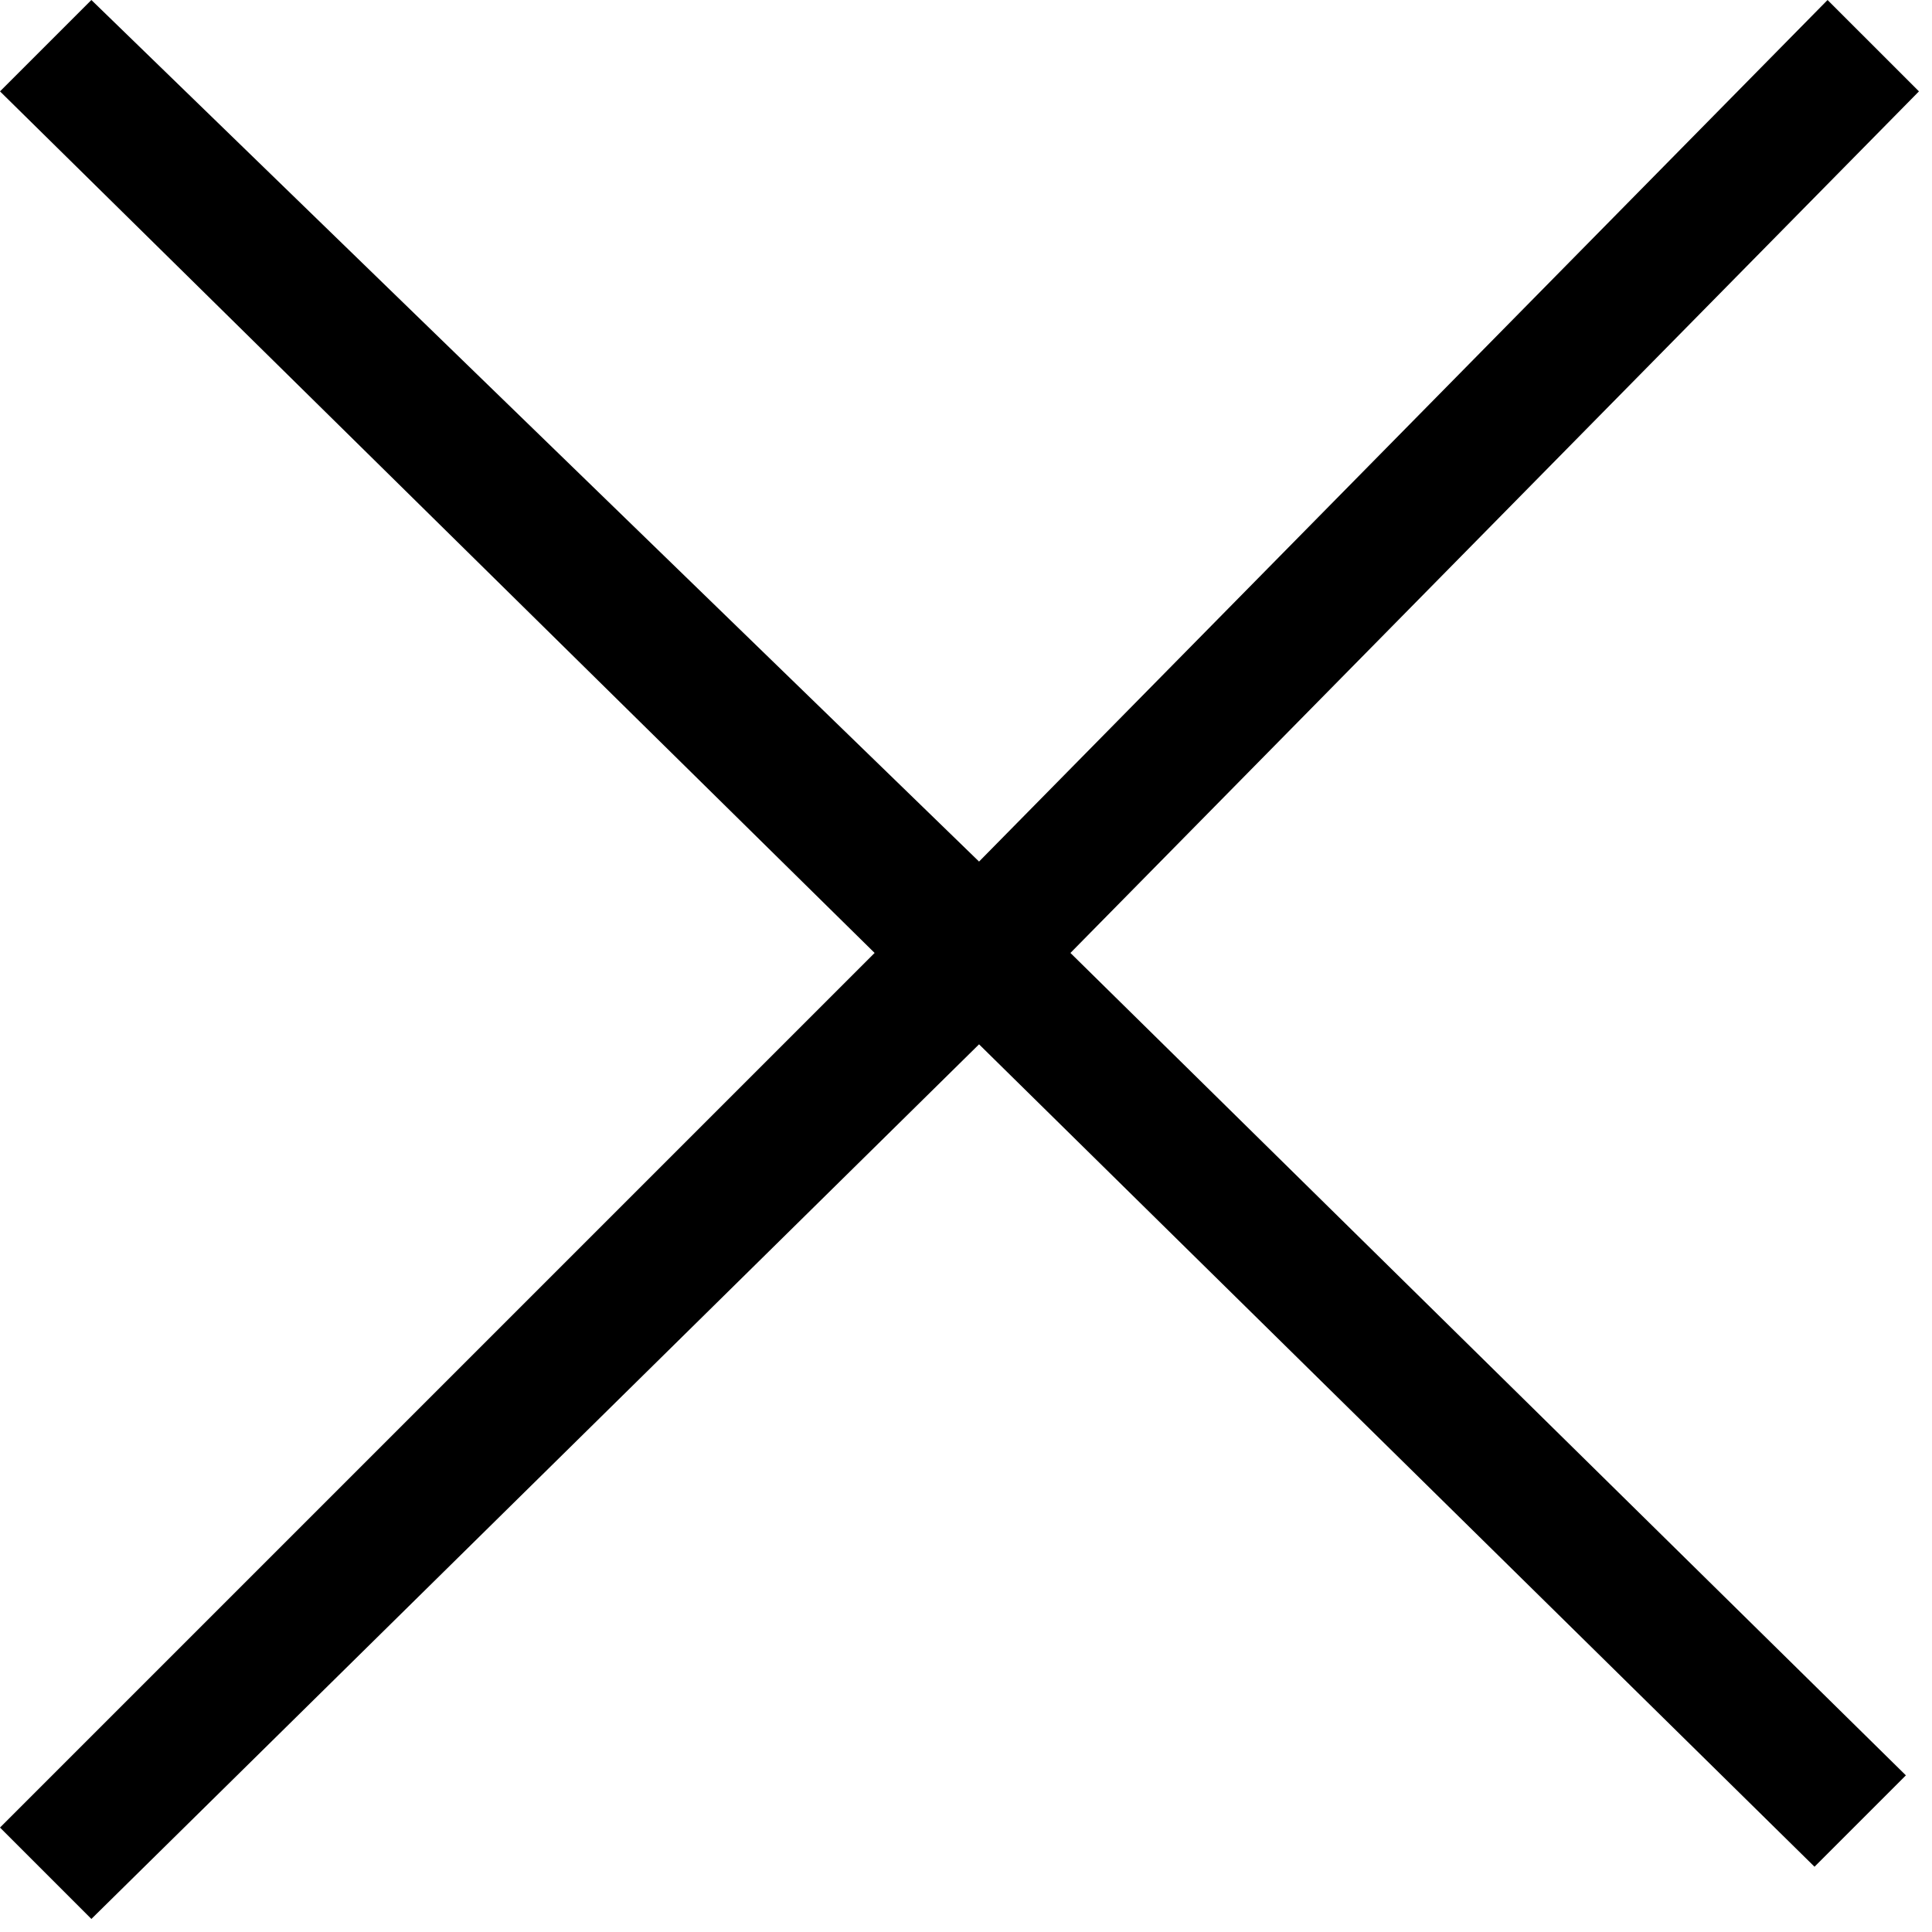 <?xml version="1.0" encoding="utf-8"?>
<!-- Generator: Adobe Illustrator 19.0.0, SVG Export Plug-In . SVG Version: 6.00 Build 0)  -->
<svg version="1.1" id="图层_1" xmlns="http://www.w3.org/2000/svg" xmlns:xlink="http://www.w3.org/1999/xlink" x="0px" y="0px"
	 viewBox="0 0 14.8 14.8" style="enable-background:new 0 0 14.8 14.8;" xml:space="preserve">
<polygon id="XMLID_2_" points="14.7,0.7 14,0 7.5,6.6 0.7,0 0,0.7 6.7,7.3 0,14 0.7,14.7 7.5,8 13.9,14.3 14.6,13.6 8.2,7.3 "/>
</svg>
